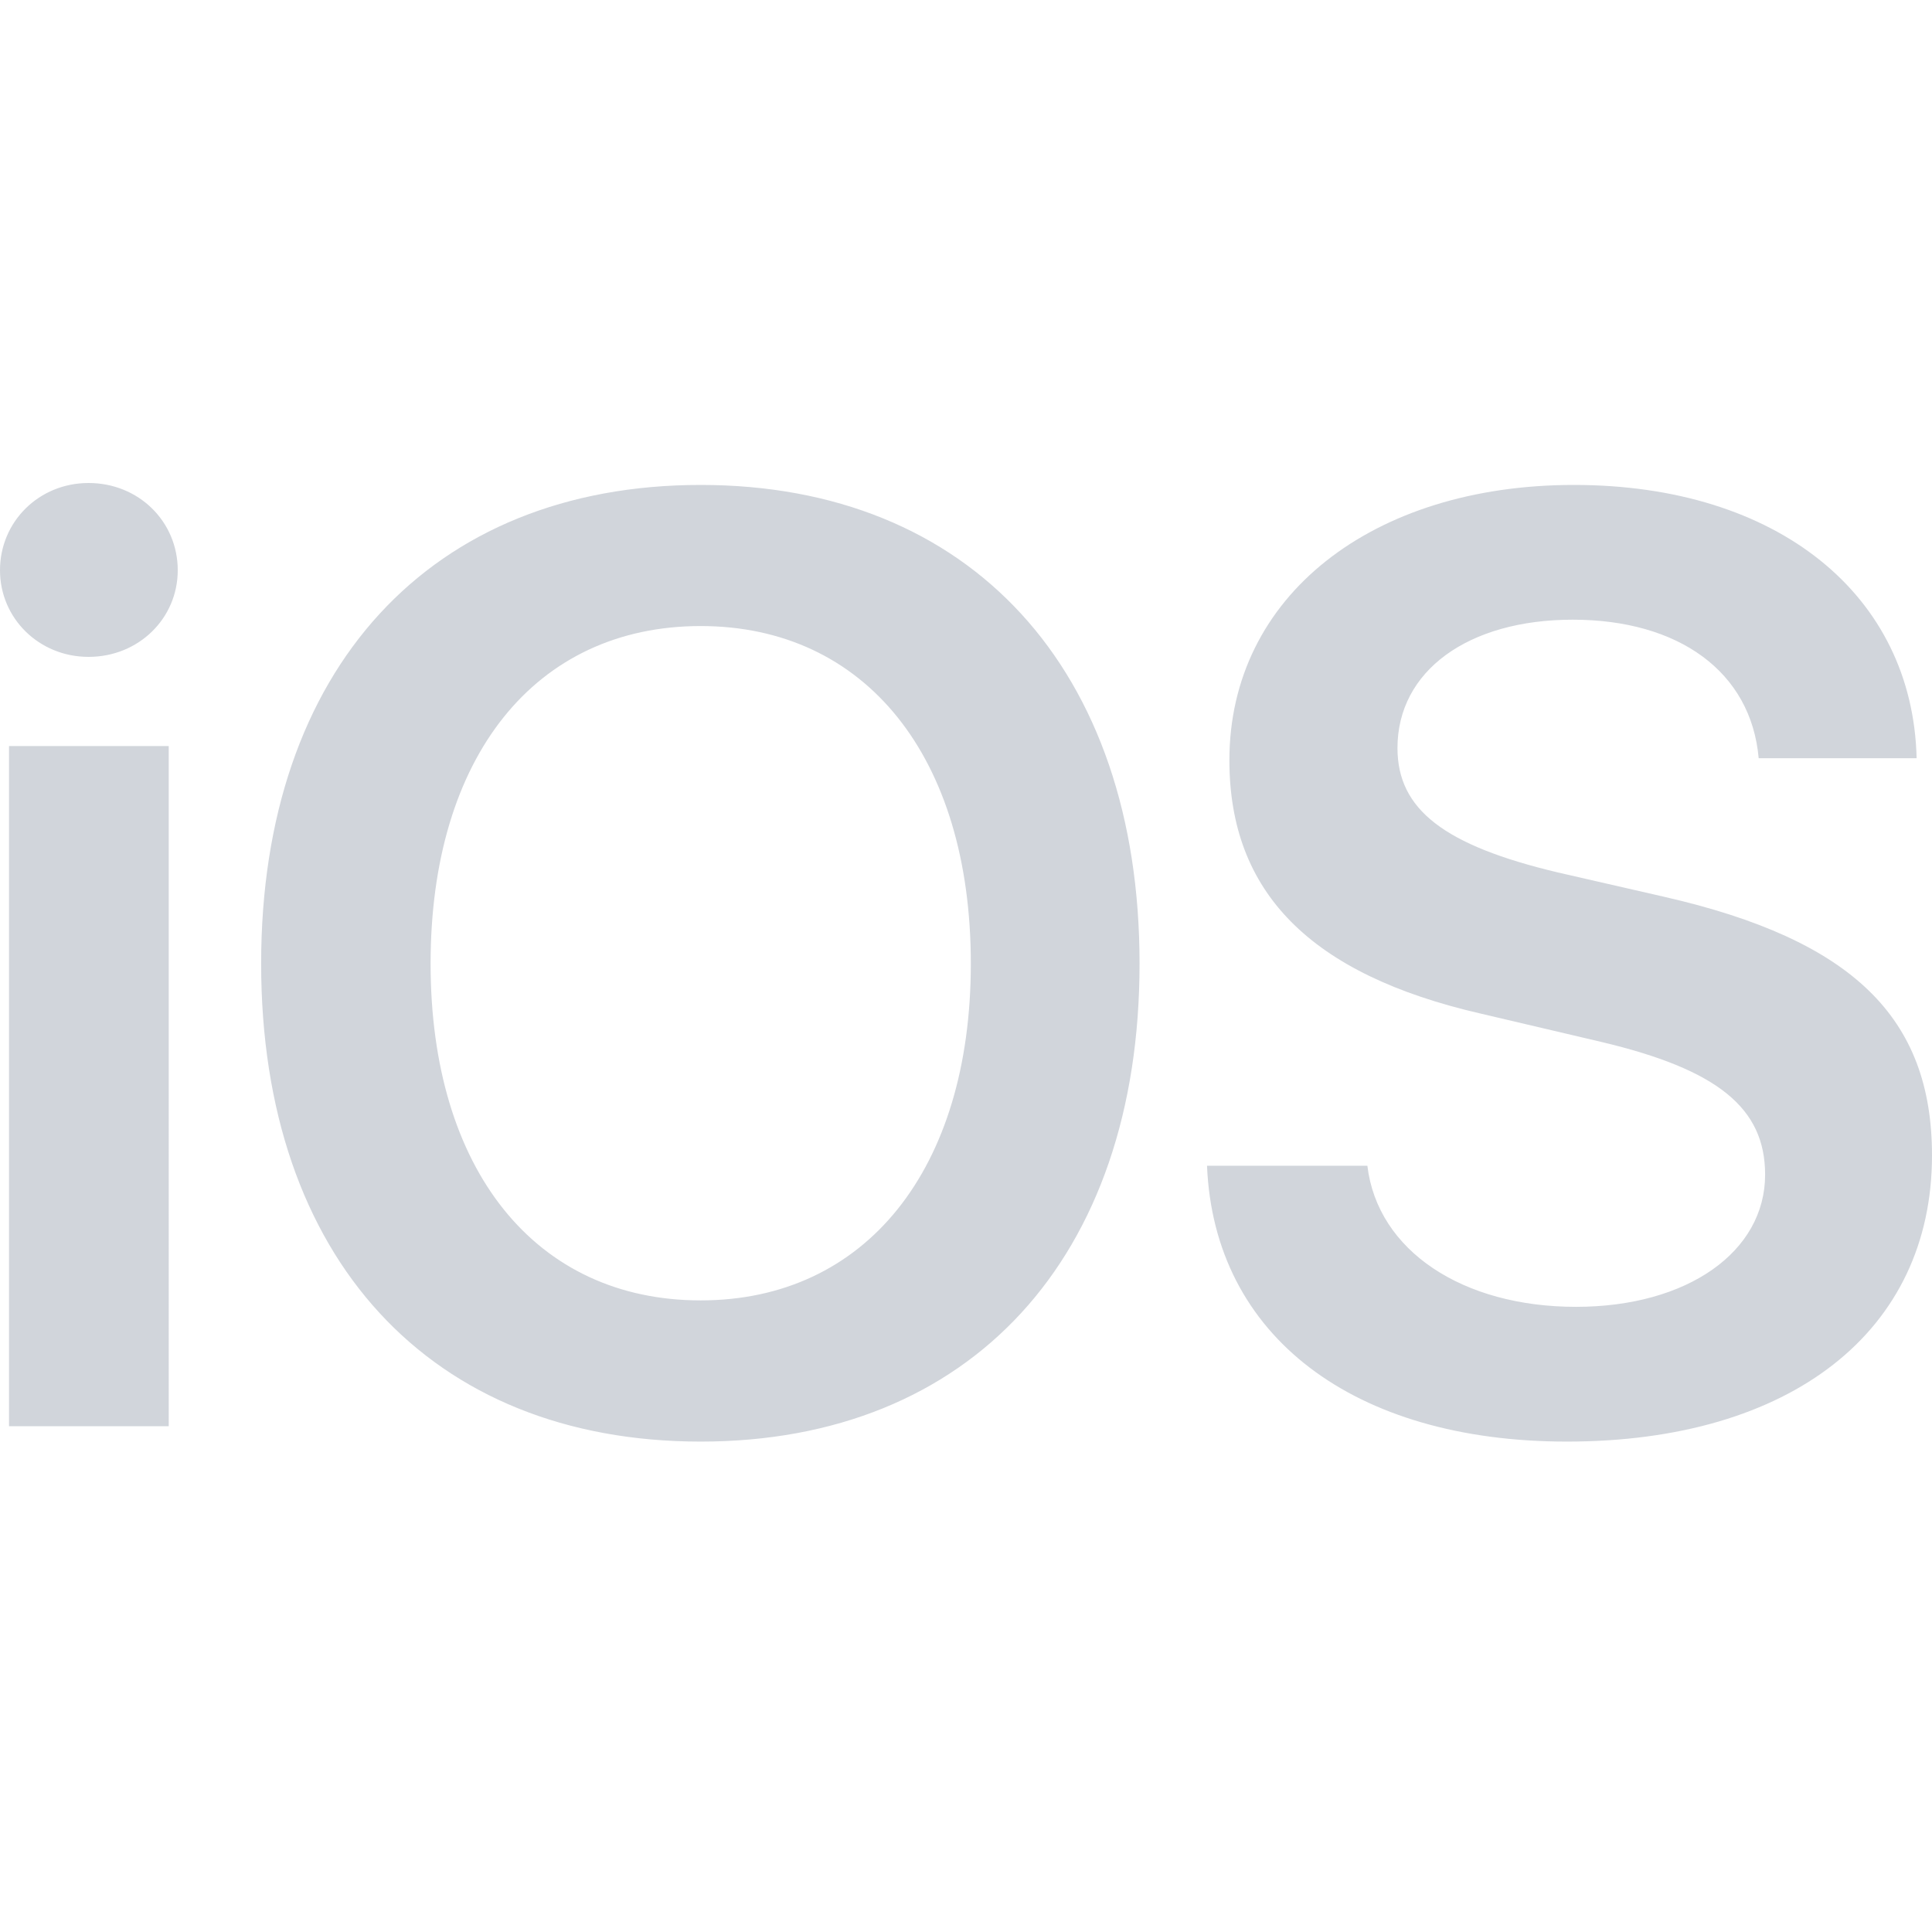 <svg xmlns="http://www.w3.org/2000/svg" width="24" height="24" fill="none" viewBox="0 0 24 24"><path fill="#D1D5DB" d="M.112 17.717h1.984V9.268H.112zM1.1 8.16c.622 0 1.108-.478 1.108-1.076C2.208 6.478 1.722 6 1.1 6 .486 6 0 6.478 0 7.084 0 7.682.486 8.16 1.1 8.16m7.604-2.136c-3.355 0-5.46 2.287-5.46 5.946s2.104 5.938 5.46 5.938c3.348 0 5.452-2.28 5.452-5.938s-2.104-5.946-5.452-5.946m0 1.753c2.048 0 3.356 1.626 3.356 4.193 0 2.558-1.308 4.184-3.356 4.184-2.056 0-3.355-1.626-3.355-4.184 0-2.567 1.299-4.193 3.355-4.193m6.29 6.704c.087 2.12 1.825 3.427 4.47 3.427 2.782 0 4.536-1.37 4.536-3.555 0-1.713-.988-2.678-3.324-3.212l-1.323-.303c-1.41-.335-1.993-.78-1.993-1.546 0-.957.877-1.594 2.177-1.594 1.315 0 2.215.645 2.31 1.721h1.962c-.048-2.024-1.722-3.395-4.257-3.395-2.502 0-4.28 1.379-4.28 3.42 0 1.641 1.004 2.661 3.125 3.148l1.49.35c1.45.343 2.04.821 2.04 1.65 0 .957-.964 1.642-2.35 1.642-1.404 0-2.464-.693-2.591-1.753z"/></svg>